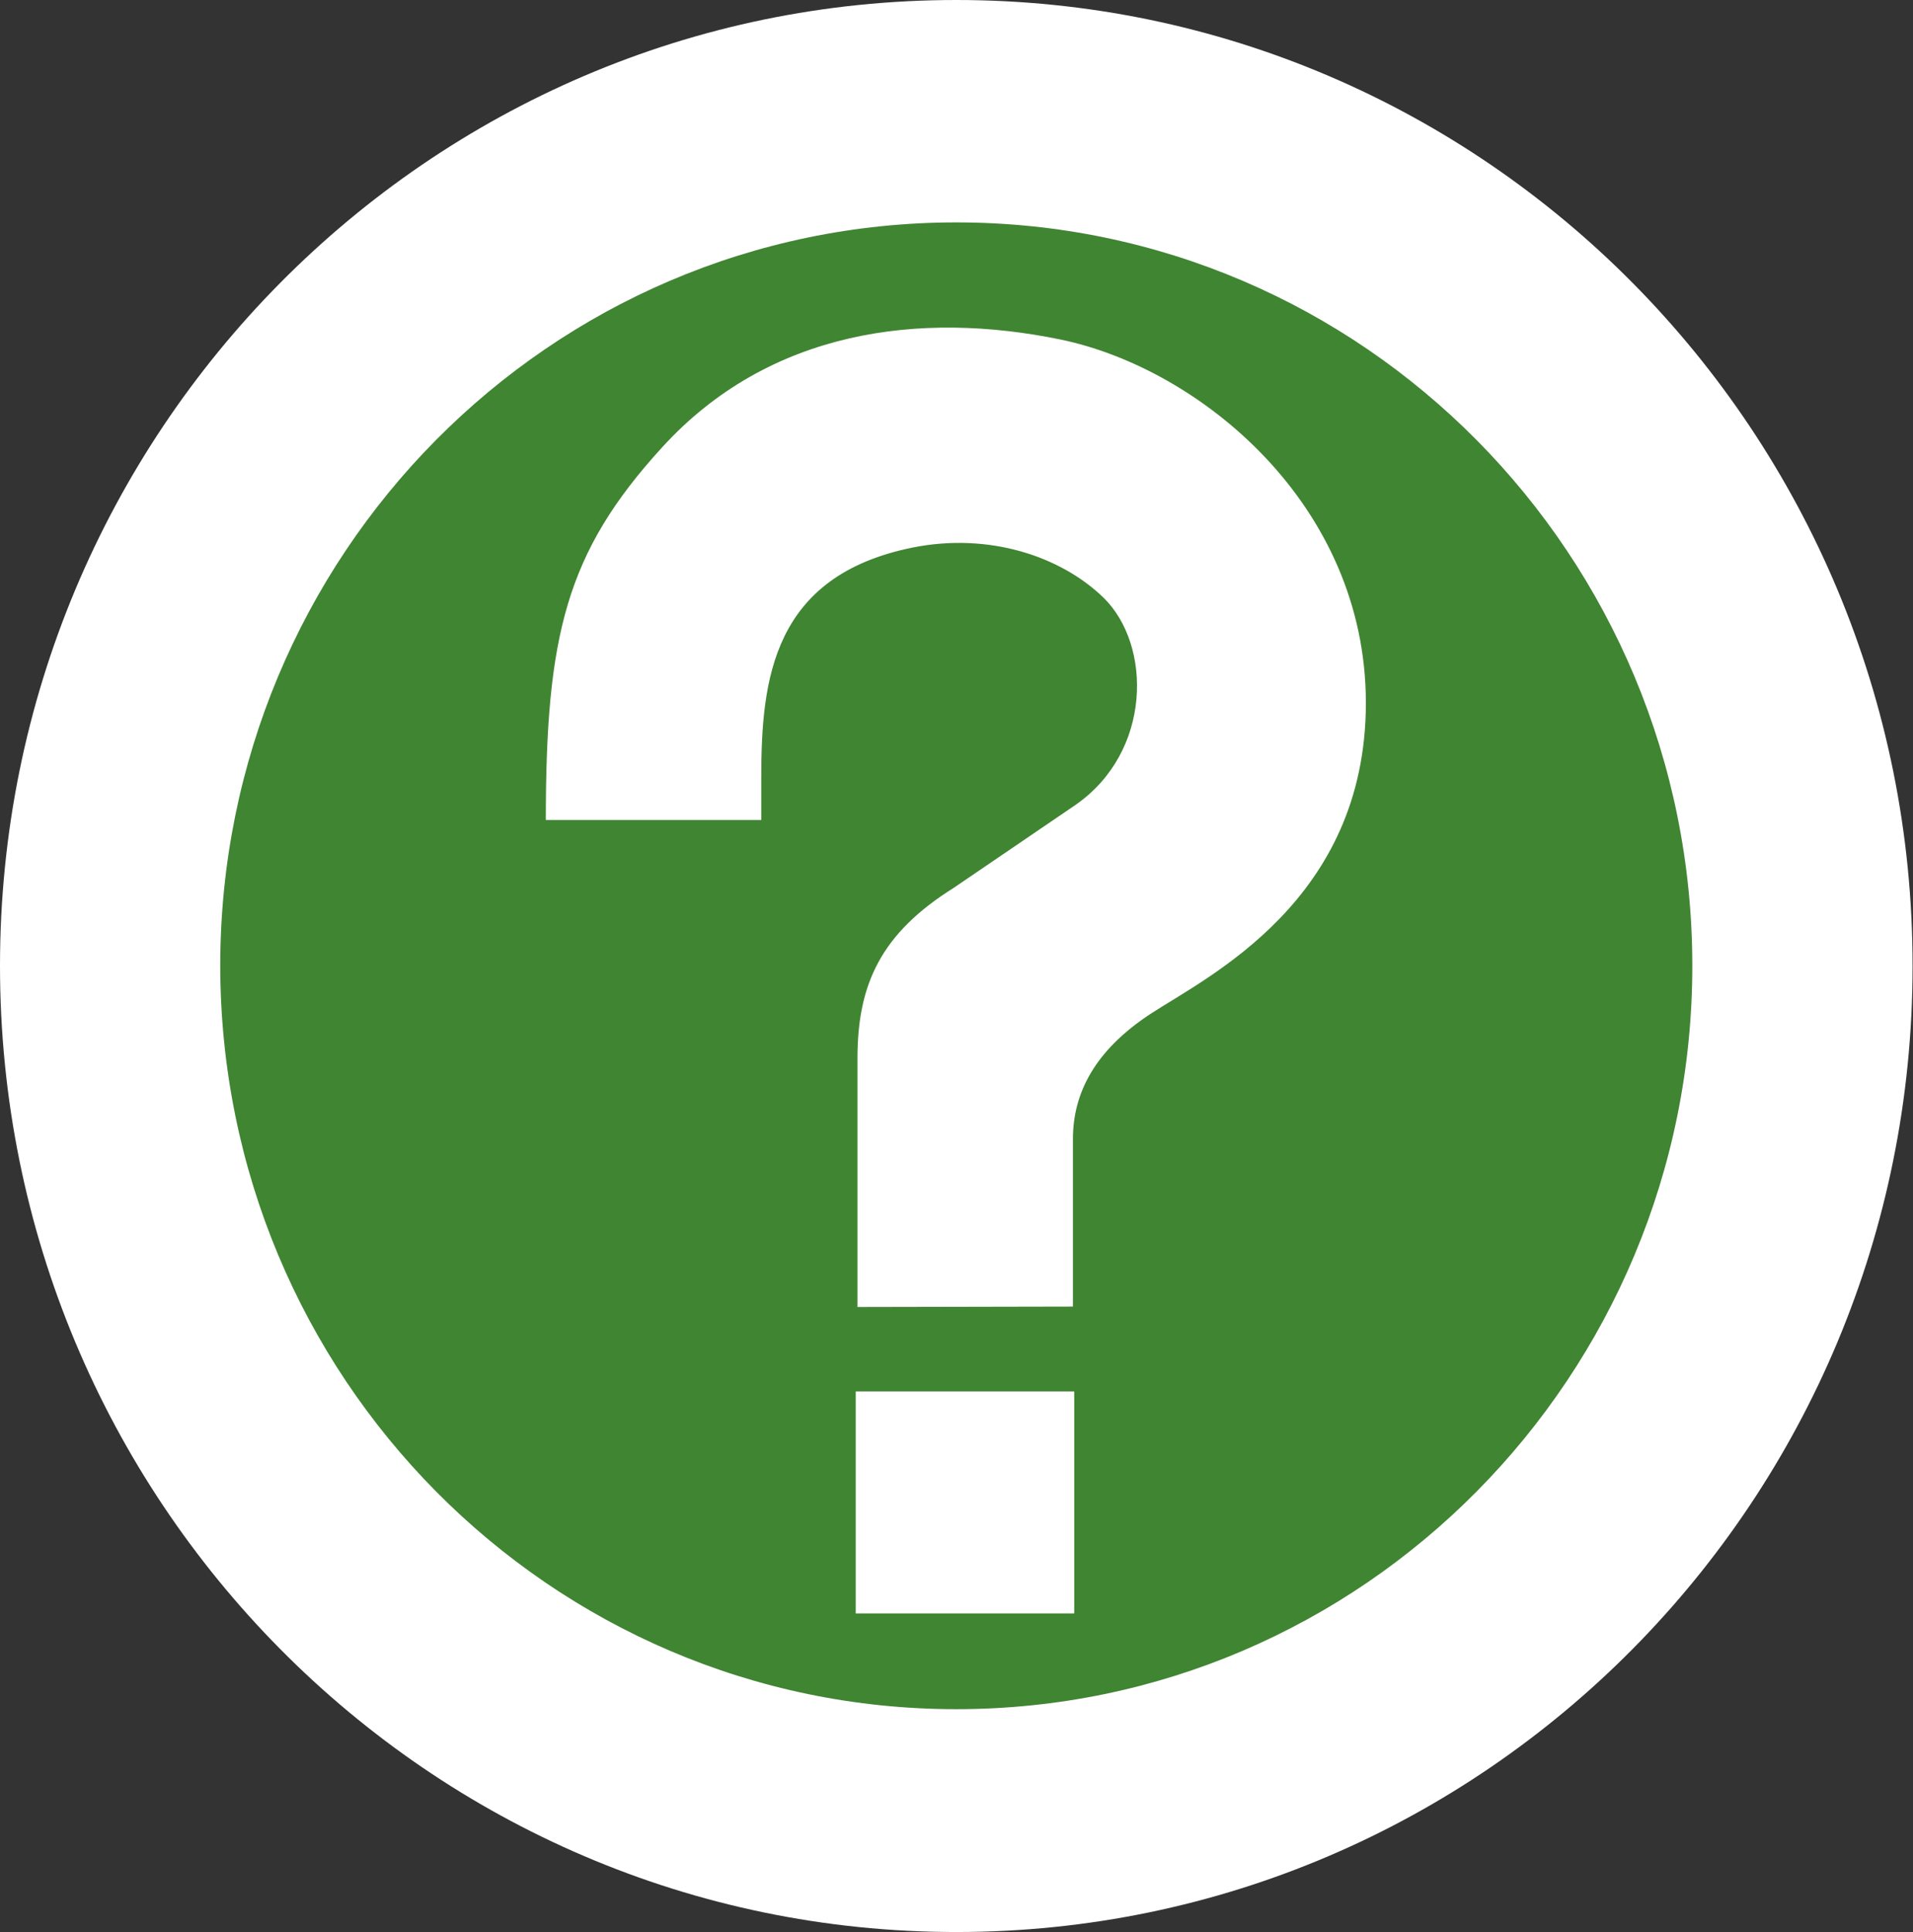 <?xml version="1.0" encoding="utf-8"?>
<!-- Generator: Adobe Illustrator 23.0.3, SVG Export Plug-In . SVG Version: 6.00 Build 0)  -->
<svg version="1.1"
	 id="svg1825" xmlns:cc="http://web.resource.org/cc/" xmlns:dc="http://purl.org/dc/elements/1.1/" xmlns:inkscape="http://www.inkscape.org/namespaces/inkscape" xmlns:rdf="http://www.w3.org/1999/02/22-rdf-syntax-ns#" xmlns:sodipodi="http://inkscape.sourceforge.net/DTD/sodipodi-0.dtd" xmlns:svg="http://www.w3.org/2000/svg"
	 xmlns="http://www.w3.org/2000/svg" xmlns:xlink="http://www.w3.org/1999/xlink" x="0px" y="0px" viewBox="0 0 439.5 443.9"
	 style="enable-background:new 0 0 439.5 443.9;" xml:space="preserve">
<rect x="0" y="0" width="439.5" height="443.9" fill="#333333" stroke="none"/>
<style type="text/css">
	.st0{fill:#FFFFFF;}
	.st1{fill:#408532;}
</style>
<sodipodi:namedview  bordercolor="#666666" borderopacity="1.0" id="base" inkscape:current-layer="svg1825" inkscape:cx="305.25953" inkscape:cy="417.84947" inkscape:pageopacity="0.0" inkscape:pageshadow="2" inkscape:window-height="543" inkscape:window-width="640" inkscape:window-x="0" inkscape:window-y="26" inkscape:zoom="0.43415836" pagecolor="#ffffff">
	</sodipodi:namedview>
<g id="g1835">
	<g id="g1837">
		<path id="path1839" class="st0" d="M219.7,443.9c121.4,0,219.7-99.4,219.7-221.9C439.5,99.4,341.1,0,219.7,0
			C98.4,0,0,99.4,0,221.9C0,344.5,98.4,443.9,219.7,443.9z"/>
		<path id="path1841" class="st0" d="M219.7,221.9"/>
	</g>
	<g id="g1843">
		<path id="path1845" class="st1" d="M219.7,392.7c93.4,0,169.1-76.5,169.1-170.8S313.1,51.1,219.7,51.1S50.6,127.6,50.6,221.9
			C50.7,316.3,126.4,392.7,219.7,392.7z"/>
		<path id="path1847" class="st1" d="M219.7,221.9"/>
	</g>
	<g id="g1849">
		<path id="path1851" class="st0" d="M197,300.3l49.5-0.1v-38.5c0-10.4,4.9-20.3,17.9-28.8s49.4-25.9,49.4-71.4
			c0-45.6-38.2-76.9-70.2-83.5c-32.1-6.6-66.8-2.3-91.5,24.8c-22.1,24.2-26.7,43.3-26.7,85.6h49.5v-9.8c0-22.5,2.6-46.3,34.8-52.8
			c17.5-3.5,34,2,43.8,11.5c11.2,10.9,11.2,35.5-6.5,47.7l-27.9,19c-16.6,10.4-22.1,22-22.1,39.1V300.3z"/>
		<g id="g1853">
			<path id="path1855" class="st0" d="M196.6,370.7v-51h50.2v51H196.6z"/>
			<path id="path1857" class="st0" d="M221.7,345.2"/>
		</g>
	</g>
</g>
</svg>
